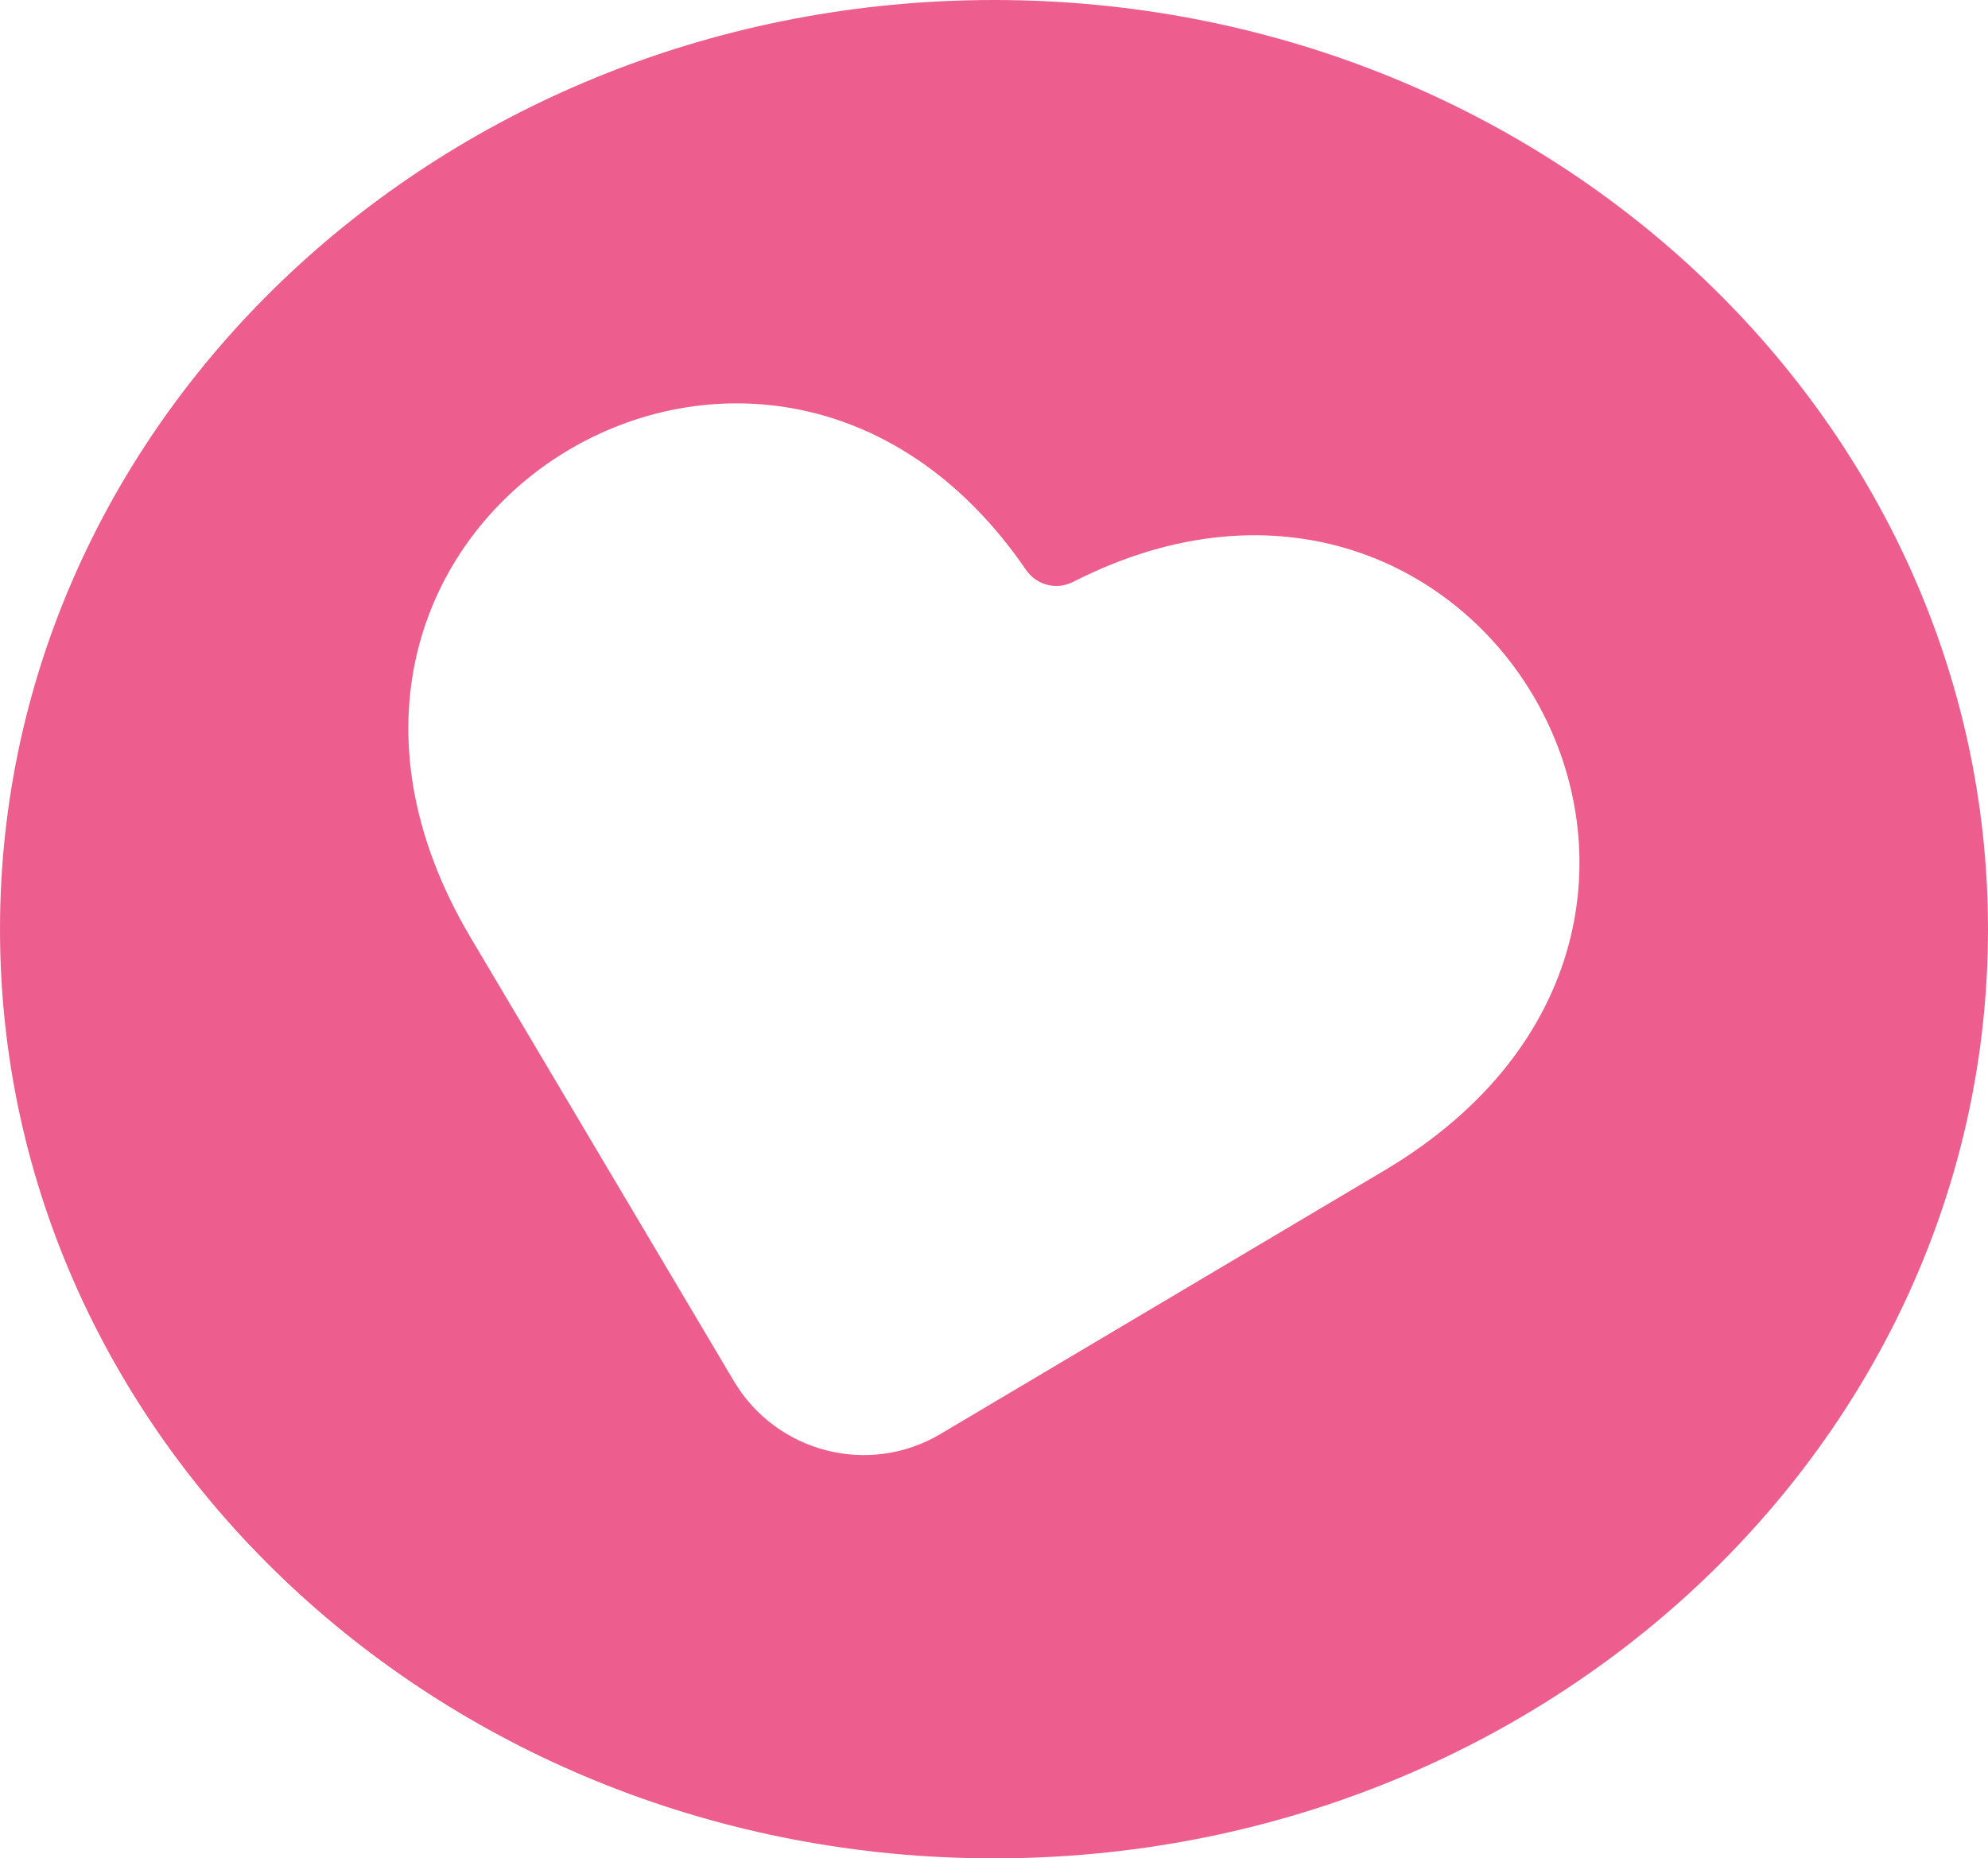 <?xml version="1.0" encoding="UTF-8"?>
<svg id="Phoebe_Verdon" data-name="Phoebe Verdon" xmlns="http://www.w3.org/2000/svg" viewBox="0 0 61.68 57.67">
  <defs>
    <style>
      .cls-1 {
        fill: #ed5e8e;
      }
    </style>
  </defs>
  <path class="cls-1" d="M30.84,0C13.81,0,0,12.91,0,28.84s13.81,28.83,30.84,28.83,30.84-12.91,30.84-28.83S47.87,0,30.84,0ZM42.94,36.33l-13.76,8.17c-2.22,1.32-5.09.58-6.41-1.64l-8.16-13.75c-7.63-12.85,9.15-23.22,17.22-11.43.33.48.94.64,1.46.38,12.77-6.52,22.54,10.62,9.65,18.27Z"/>
</svg>